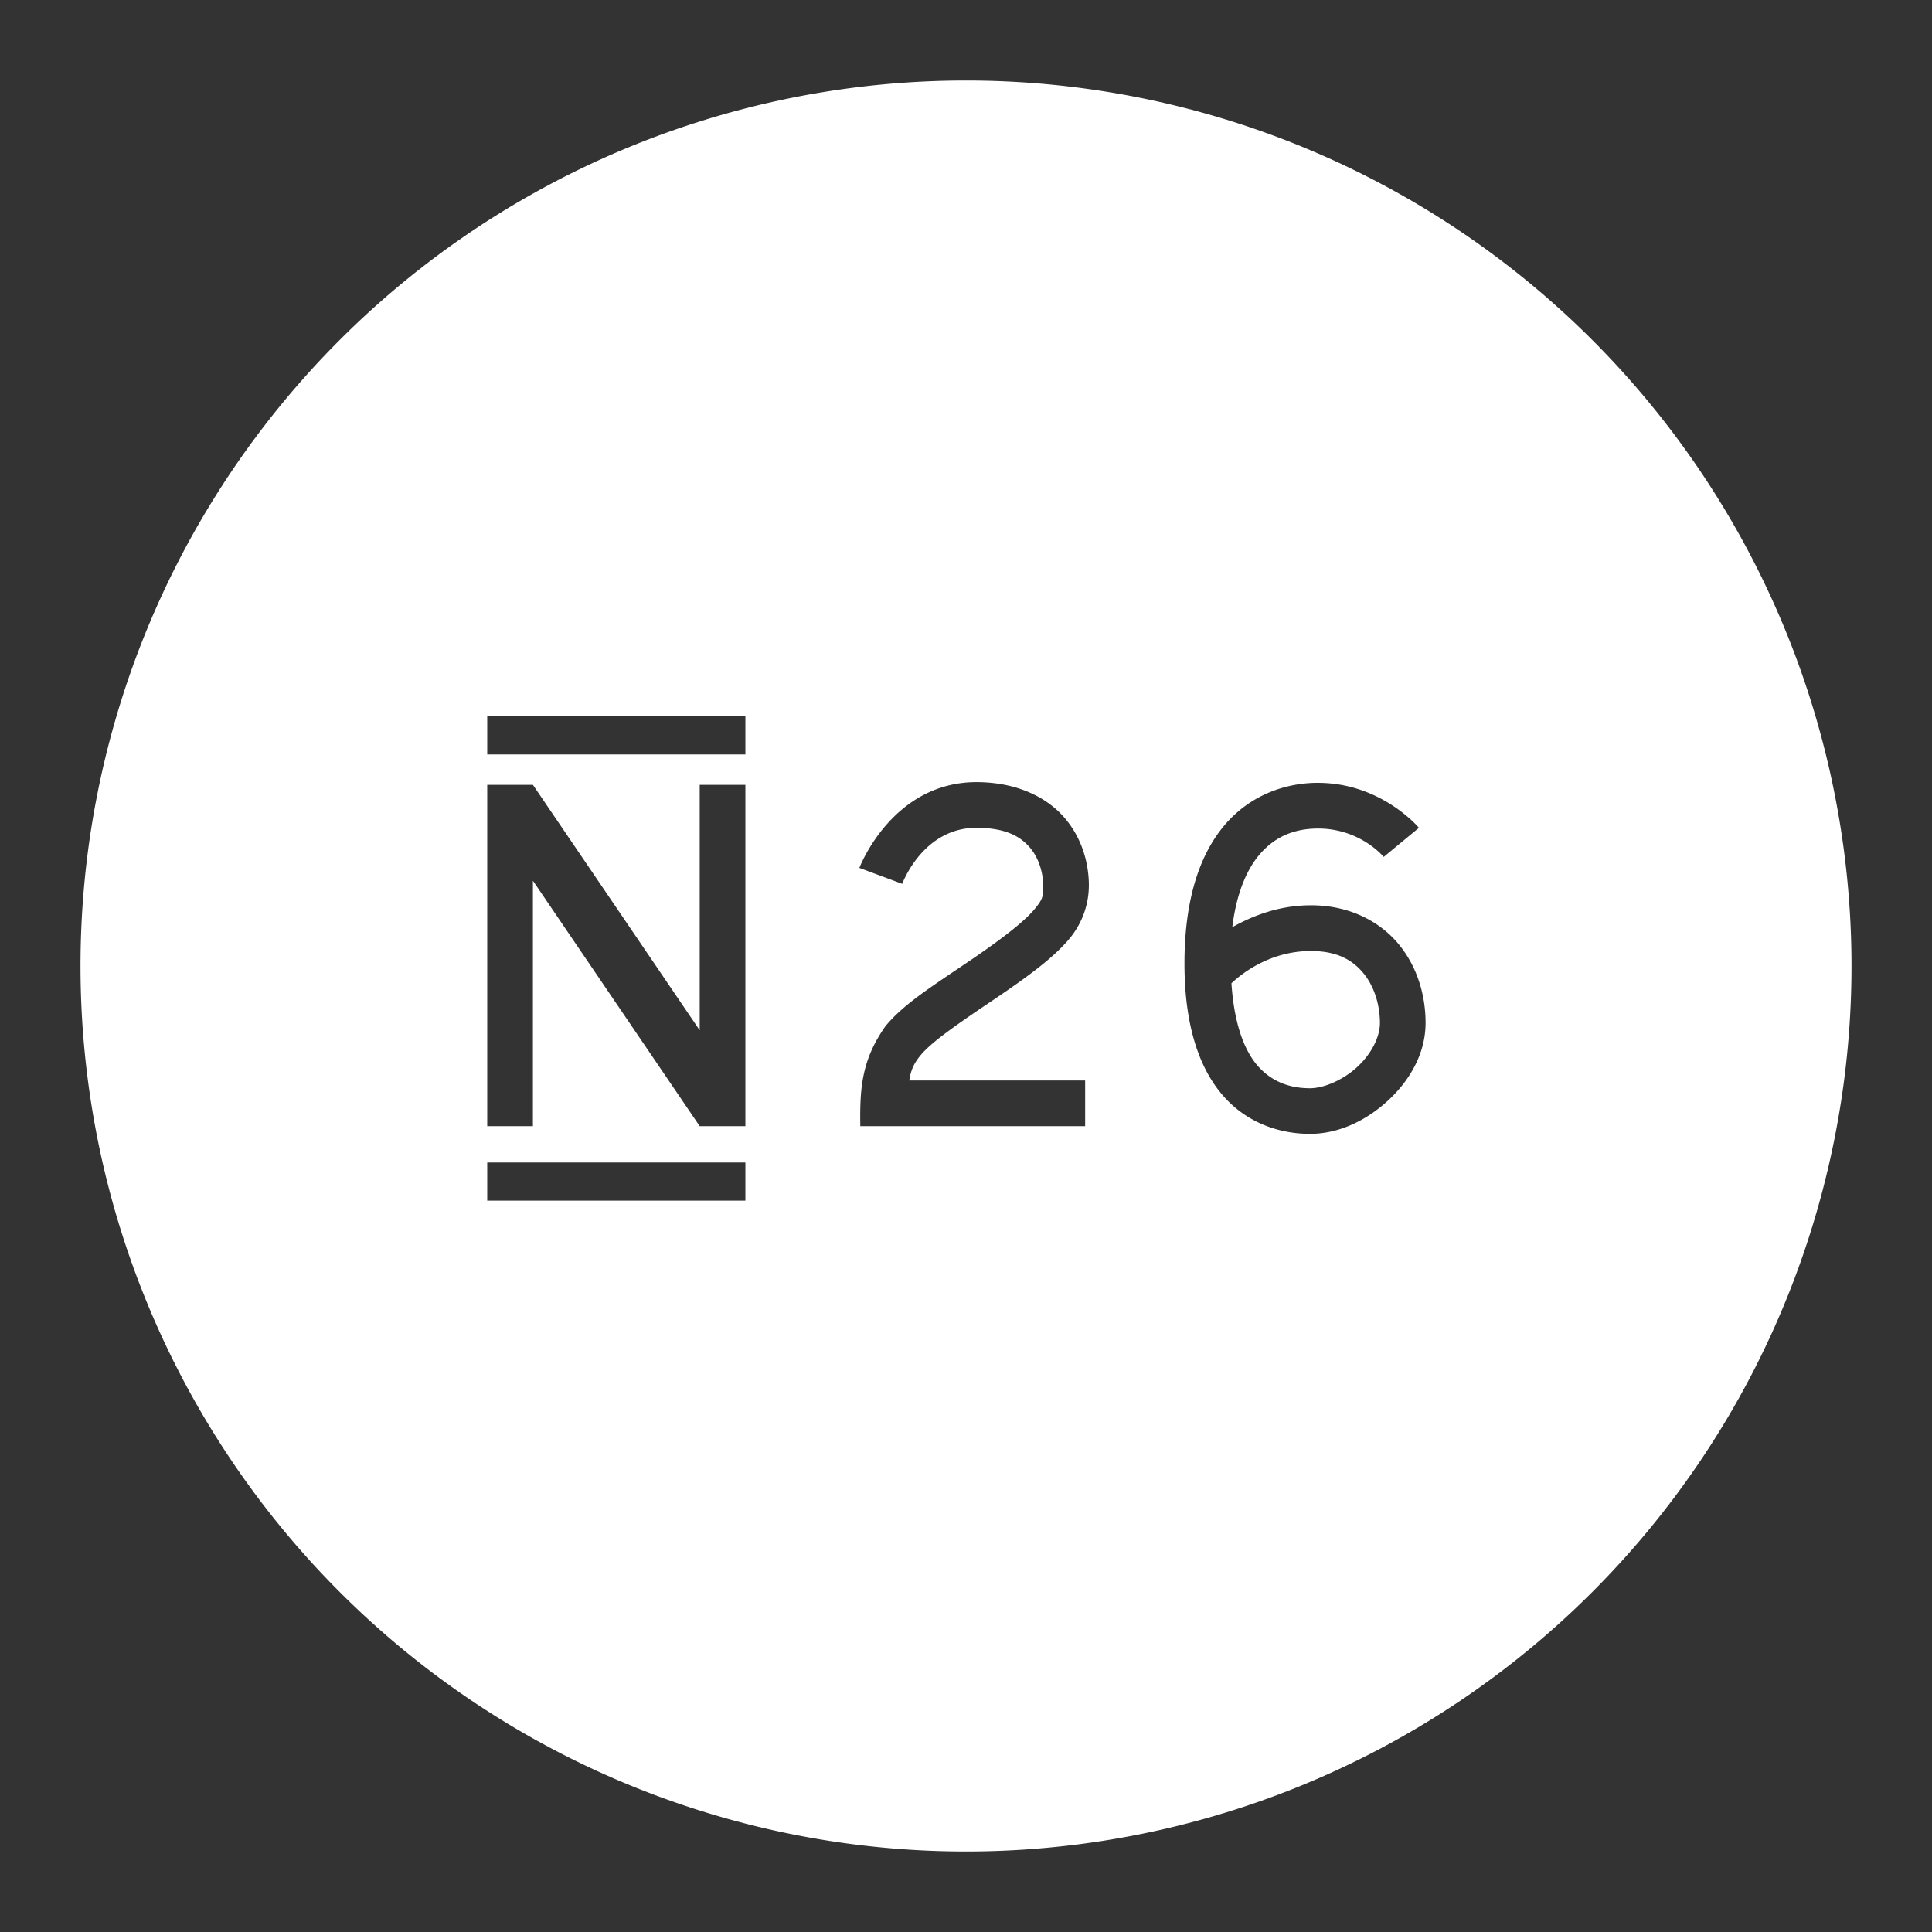 <?xml version="1.0" encoding="UTF-8"?>
<svg version="1.1" viewBox="0 0 48 48" xmlns="http://www.w3.org/2000/svg">
    <rect x="0" y="0" width="48" height="48" fill="#333333" stroke="none"/>
    <path d="m24 2a22 22 0 0 0-22 22 22 22 0 0 0 22 22 22 22 0 0 0 22-22 22 22 0 0 0-22-22zm-11.895 15.797h6.414v0.947h-6.414v-0.947zm12.189 1.635c1.002 0.01 1.742 0.392 2.176 0.912 0.434 0.52 0.571 1.125 0.582 1.596 0.011 0.441-0.119 0.954-0.498 1.4-0.379 0.446-0.959 0.887-1.932 1.541-0.958 0.644-1.5 1.033-1.75 1.336-0.16 0.194-0.241 0.36-0.281 0.627h4.369v1.135h-5.586c-0.016-0.978 0.045-1.656 0.623-2.482 0.426-0.516 1.032-0.911 1.992-1.557 0.945-0.636 1.464-1.057 1.699-1.334 0.235-0.277 0.235-0.349 0.229-0.641-0.006-0.261-0.094-0.624-0.318-0.893s-0.575-0.498-1.316-0.506c-1.356-0.014-1.867 1.393-1.867 1.393l-1.065-0.396s0.813-2.152 2.943-2.131zm8.42 0.018c1.596-0.015 2.539 1.117 2.539 1.117l-0.875 0.723s-0.586-0.715-1.652-0.705c-0.534 5e-3 -1.034 0.174-1.438 0.652-0.305 0.361-0.565 0.933-0.672 1.799 0.517-0.29 1.204-0.563 2.043-0.543 0.91 0.022 1.645 0.417 2.103 0.98 0.458 0.564 0.656 1.266 0.656 1.941 0 0.771-0.406 1.445-0.939 1.934-0.533 0.489-1.213 0.822-1.934 0.822-0.641 0-1.451-0.199-2.08-0.863-0.629-0.664-1.031-1.736-1.037-3.332-0.006-1.592 0.363-2.724 0.992-3.469 0.629-0.745 1.496-1.049 2.293-1.057zm-20.609 0.049h1.135l4.144 6.098v-6.098h1.135v8.48h-1.135l-4.144-6.098v6.098h-1.135v-8.48zm20.422 4.129c-1.075 0.015-1.788 0.665-1.932 0.801 0.073 1.101 0.363 1.747 0.695 2.098 0.378 0.399 0.837 0.51 1.256 0.51 0.34 0 0.813-0.198 1.168-0.523 0.355-0.325 0.57-0.747 0.57-1.098 0-0.447-0.139-0.903-0.402-1.227-0.263-0.324-0.632-0.546-1.25-0.561-0.035-7.82e-4 -0.071-2.61e-4 -0.105 0zm-20.422 5.254h6.414v0.947h-6.414v-0.947z" fill="#fff"/>
</svg>
